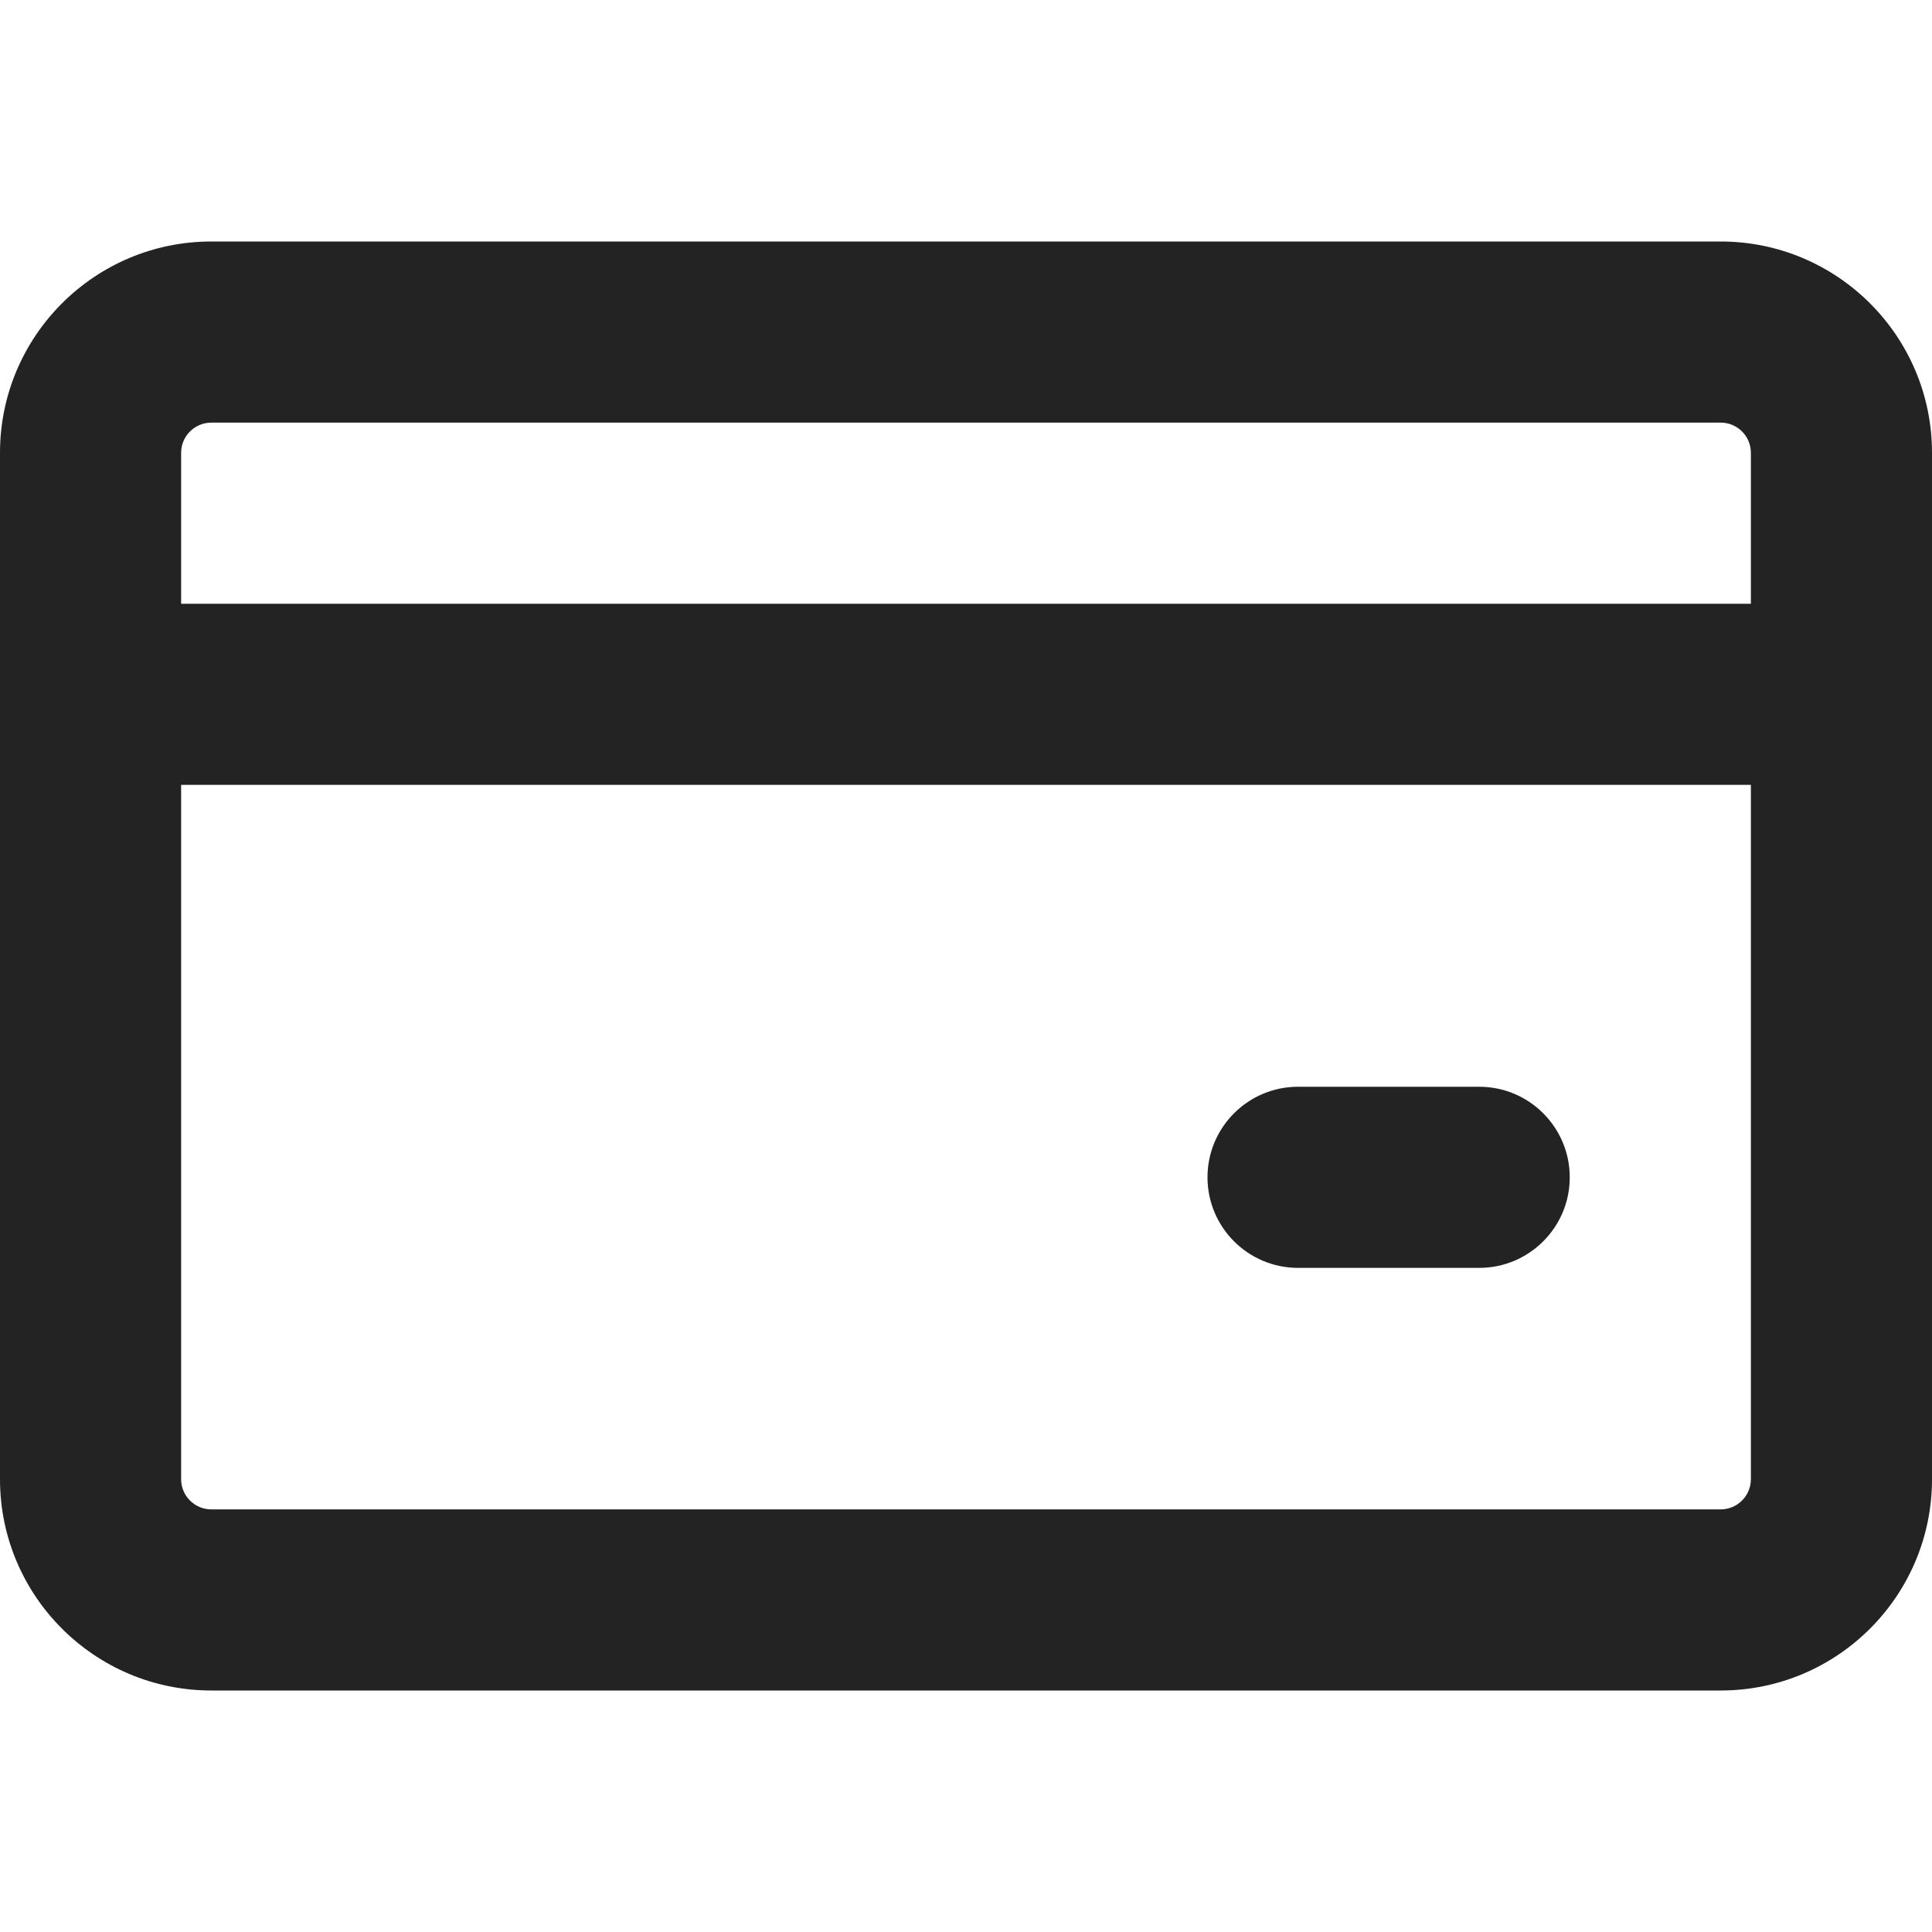 <svg width="16" height="16" viewBox="0 0 16 16" fill="none" xmlns="http://www.w3.org/2000/svg">
<path d="M10 9.75C10 9.336 10.336 9 10.75 9H12.25C12.664 9 13 9.336 13 9.75C13 10.164 12.664 10.5 12.25 10.5H10.75C10.336 10.5 10 10.164 10 9.75Z" fill="#242323"/>
<path fill-rule="evenodd" clip-rule="evenodd" d="M1.75 2C0.784 2 0 2.784 0 3.75V12.25C0 13.216 0.784 14 1.75 14H14.25C15.216 14 16 13.216 16 12.25V3.75C16 2.784 15.216 2 14.25 2H1.75ZM14.5 5V3.75C14.5 3.612 14.388 3.5 14.25 3.5H1.75C1.612 3.5 1.5 3.612 1.5 3.75V5H14.5ZM1.5 6.5H14.5V12.25C14.5 12.388 14.388 12.5 14.25 12.5H1.75C1.612 12.5 1.5 12.388 1.5 12.25V6.5Z" fill="#242323"/>
</svg>
